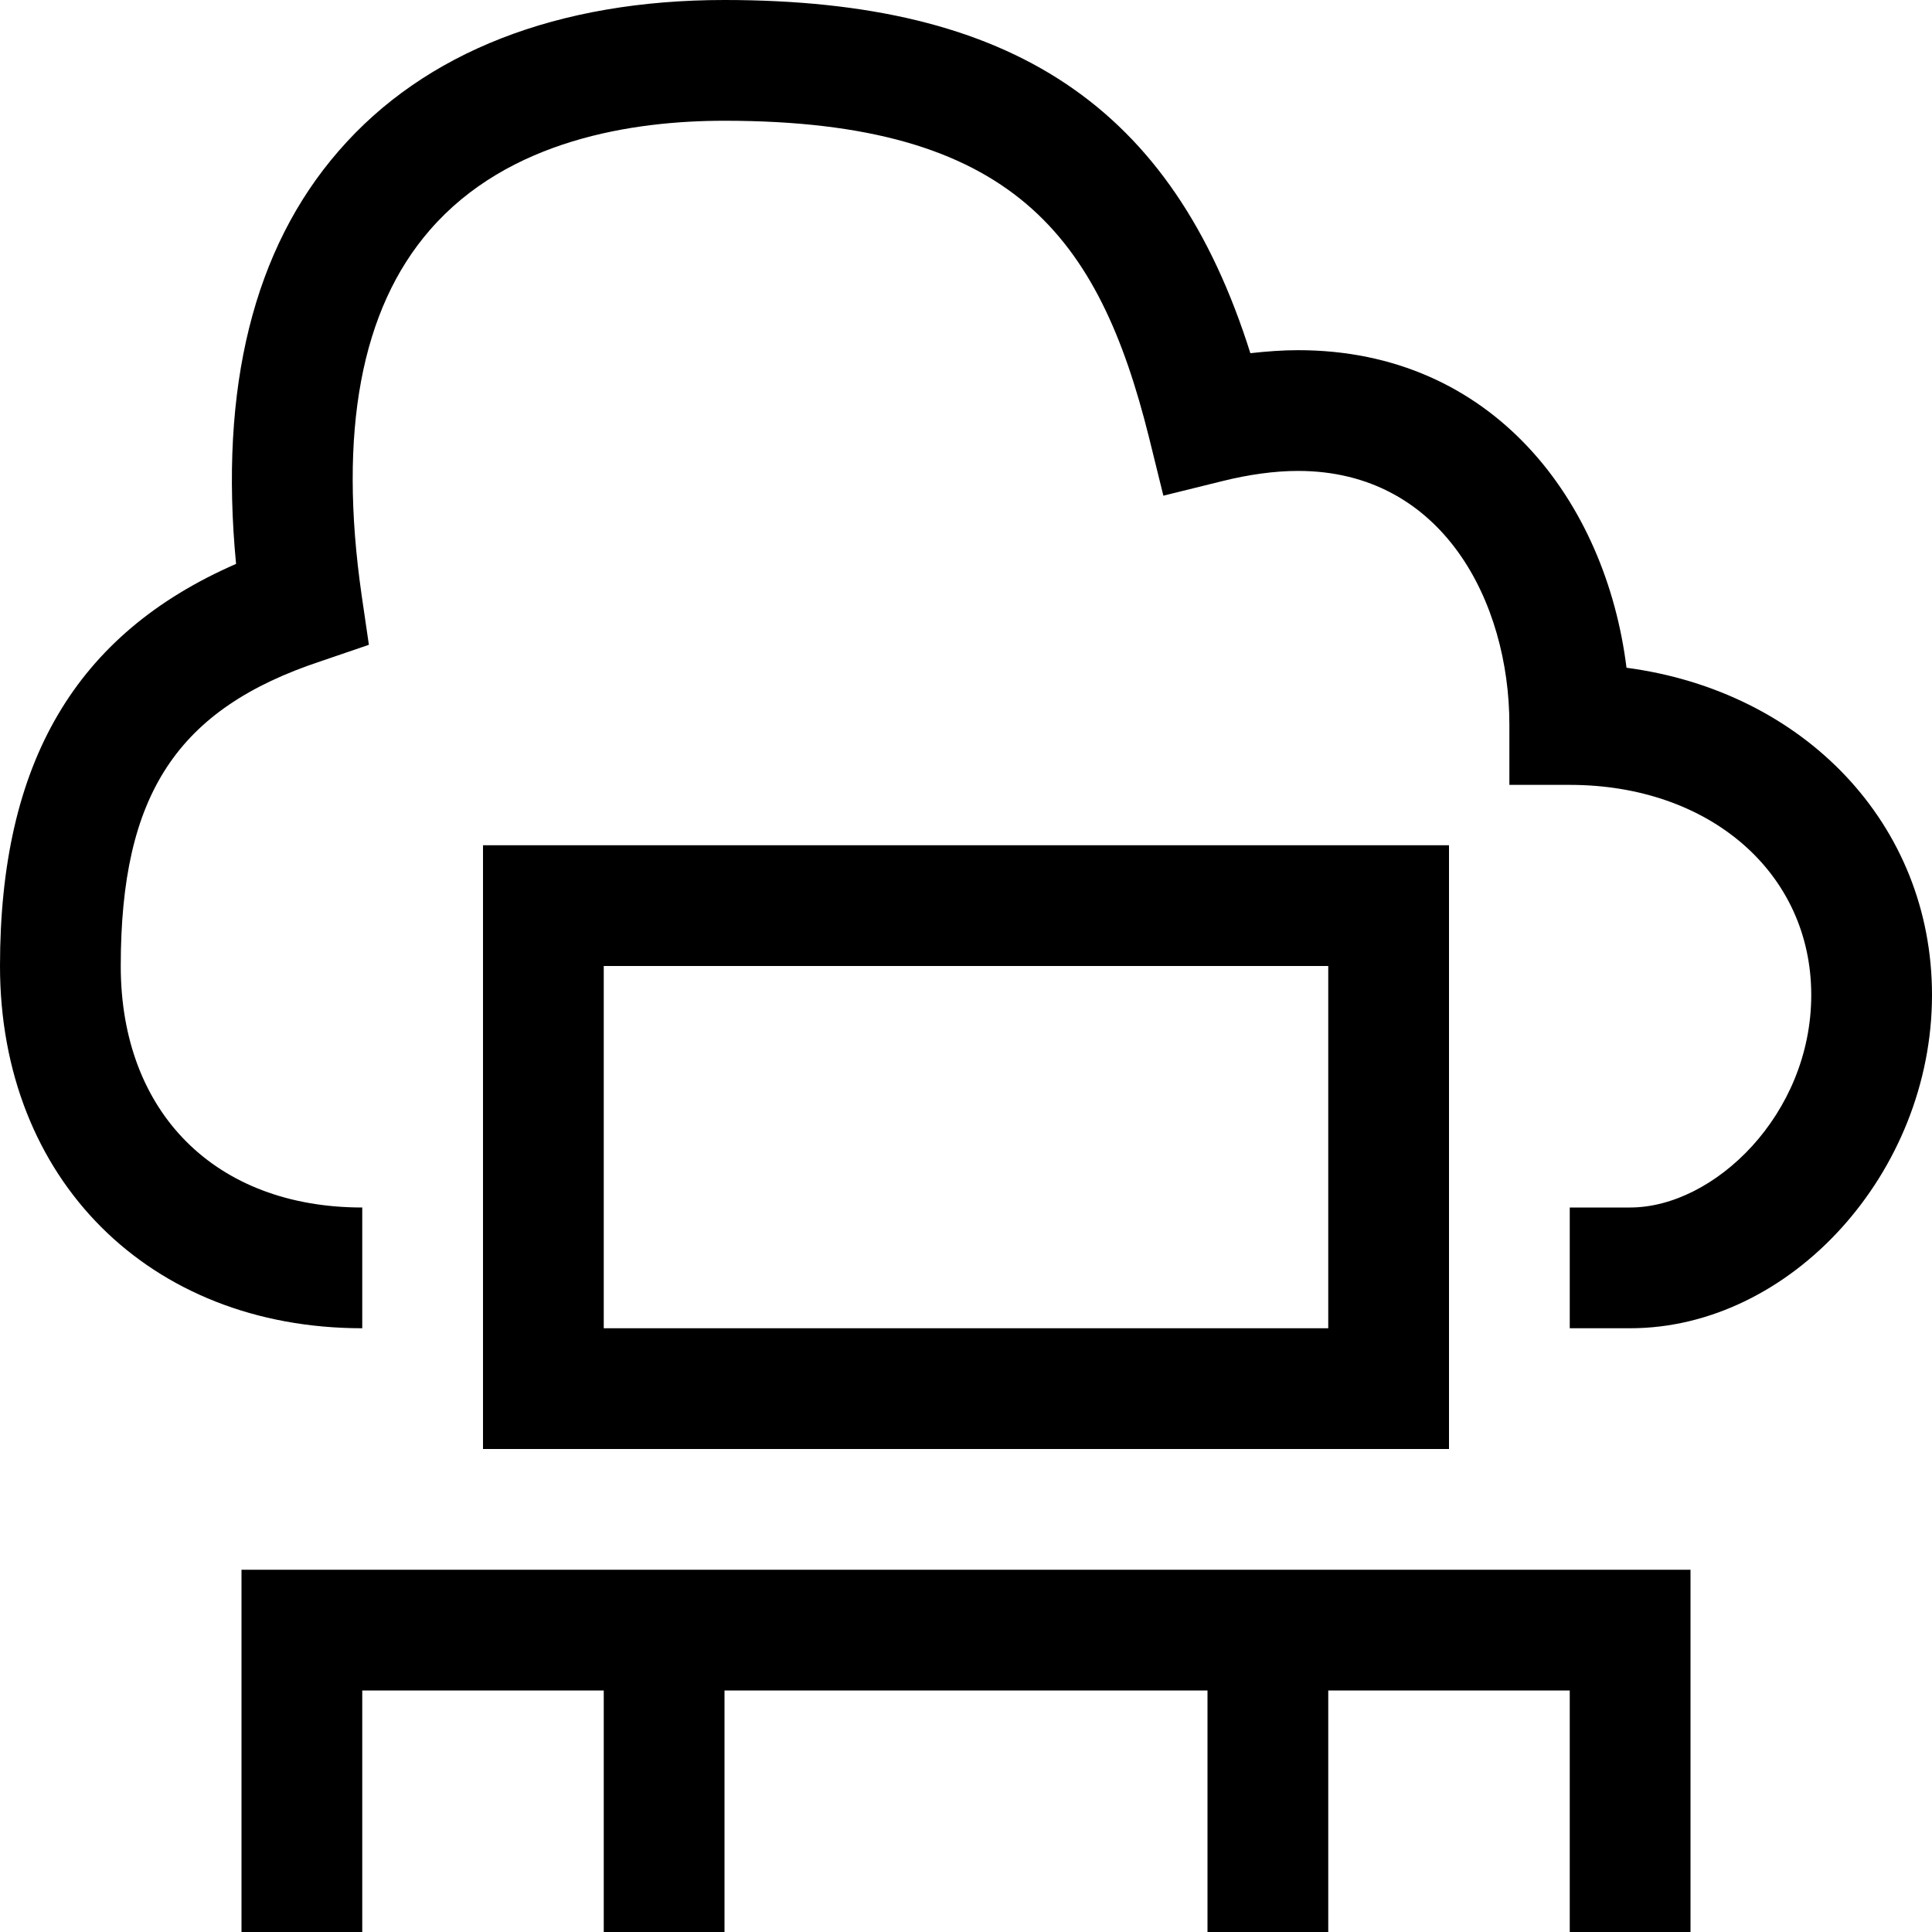 <?xml version="1.0" encoding="utf-8"?>
<!-- Generator: Adobe Illustrator 16.0.0, SVG Export Plug-In . SVG Version: 6.00 Build 0)  -->
<svg xmlns="http://www.w3.org/2000/svg" xmlns:xlink="http://www.w3.org/1999/xlink" version="1.1" id="257347094_Capa_1_grid" x="0px" y="0px" width="32px" height="32px" viewBox="0 0 32 32" enable-background="new 0 0 32 32" xml:space="preserve">
<g>
	<g>
		<path d="M26.94,11.06C26.6,8.32,24.74,5.8,21.5,5.8c-0.26,0-0.52,0.02-0.79,0.05C19.42,1.76,16.77,0,12,0    C9.24,0,7.03,0.86,5.61,2.5C4.2,4.12,3.63,6.42,3.91,9.34C1.25,10.5,0,12.63,0,16c0,3.53,2.47,6,6,6v-2c-2.43,0-4-1.57-4-4    c0-2.84,0.93-4.26,3.32-5.05l0.79-0.27L5.99,9.86C5.6,7.15,5.98,5.12,7.12,3.81C8.42,2.31,10.49,2,12,2c4.78,0,6.2,1.92,7.03,5.24    l0.239,0.97l0.971-0.24C20.68,7.86,21.11,7.8,21.5,7.8c2.4,0,3.5,2.18,3.5,4.2v1h1c2.32,0,4,1.46,4,3.48c0,1.98-1.61,3.52-3,3.52    h-1v2h1c2.66,0,5-2.58,5-5.52C32,13.65,29.88,11.45,26.94,11.06z"/>
	</g>
</g>
<path d="M22,16v6H10v-6H22L22,16z M24,14H8v10h16V14L24,14z"/>
<polygon points="28,26 28,32 26,32 26,28 22,28 22,32 20,32 20,28 12,28 12,32 10,32 10,28 6,28 6,32 4,32 4,26 "/>
</svg>
